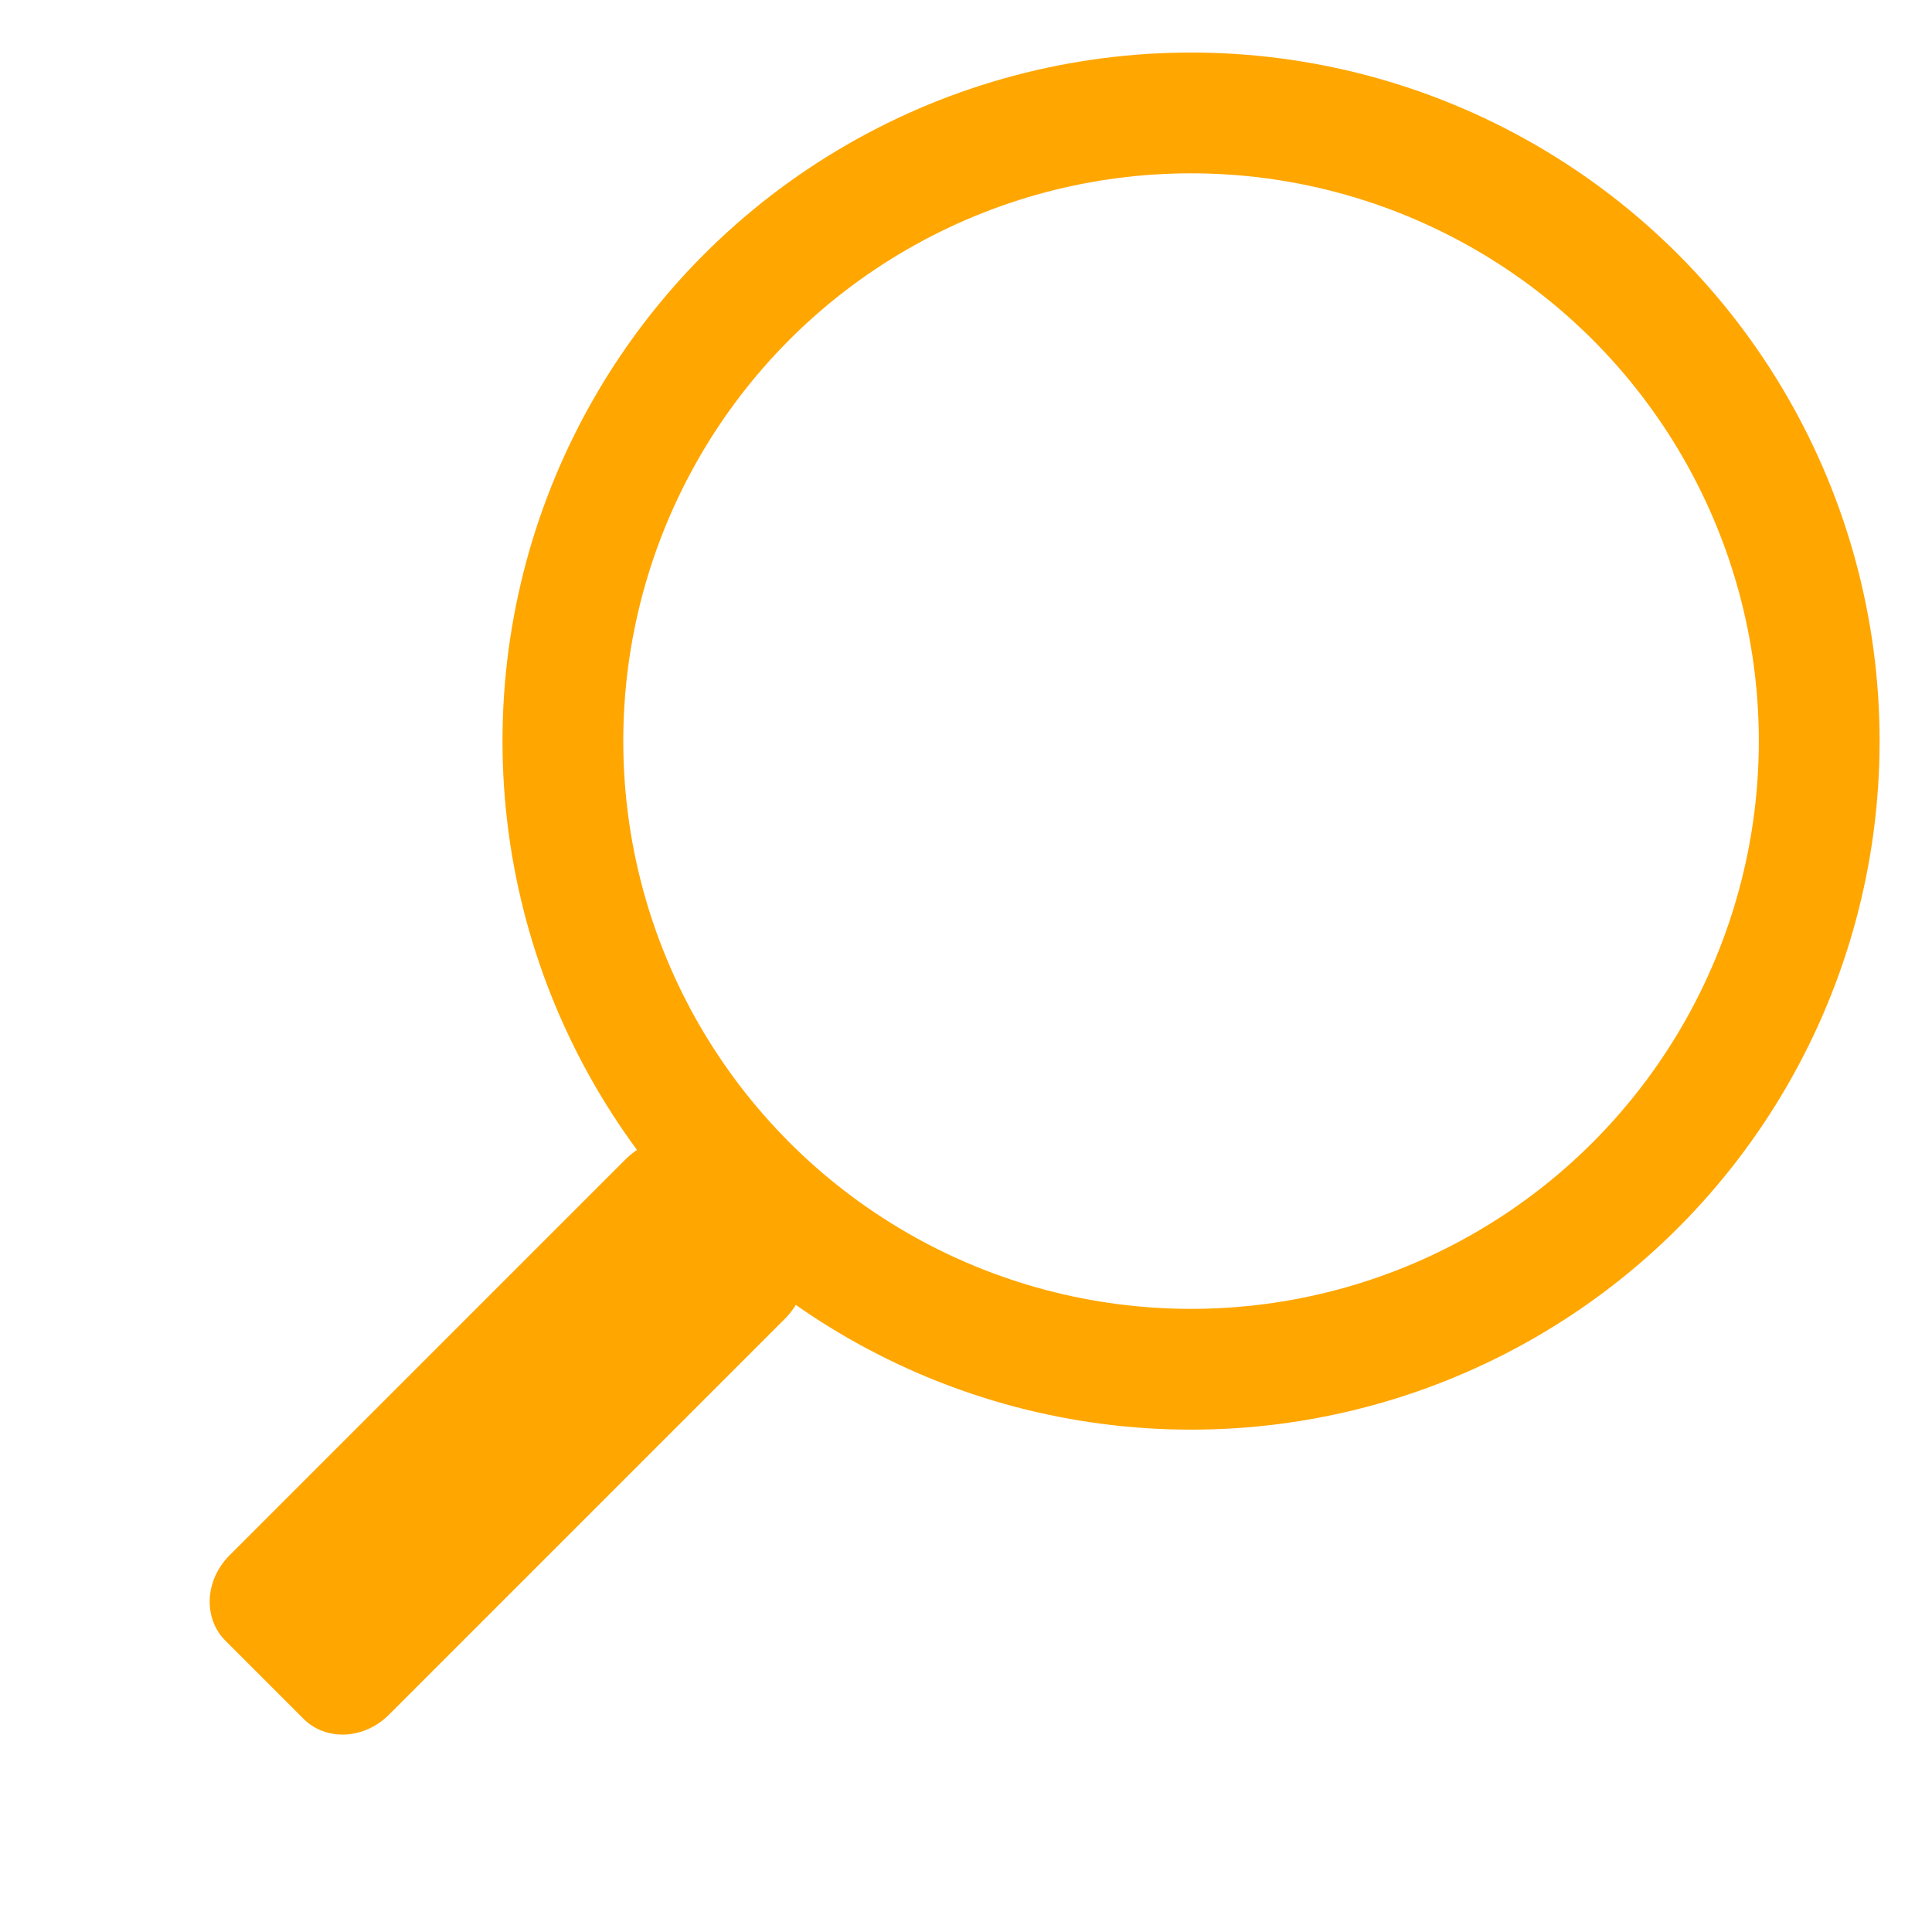 <?xml version="1.0" encoding="UTF-8" standalone="no"?>
<!DOCTYPE svg PUBLIC "-//W3C//DTD SVG 1.1//EN" "http://www.w3.org/Graphics/SVG/1.1/DTD/svg11.dtd">
<svg width="100%" height="100%" viewBox="0 0 160 160" version="1.1" xmlns="http://www.w3.org/2000/svg" xmlns:xlink="http://www.w3.org/1999/xlink" xml:space="preserve" xmlns:serif="http://www.serif.com/" style="fill-rule:evenodd;clip-rule:evenodd;stroke-linecap:round;stroke-linejoin:round;stroke-miterlimit:1.5;">
    <g transform="matrix(1.323,0,0,1.323,-13.775,-38.098)">
        <circle cx="84.968" cy="75.187" r="39.321" style="fill:none;stroke:rgb(255,166,0);stroke-width:7.56px;"/>
    </g>
    <g transform="matrix(0.642,0.642,-0.707,0.707,115.25,23.736)">
        <rect x="12.111" y="95.953" width="10.092" height="46.424" style="fill:none;stroke:rgb(255,166,0);stroke-width:10.47px;"/>
    </g>
</svg>

